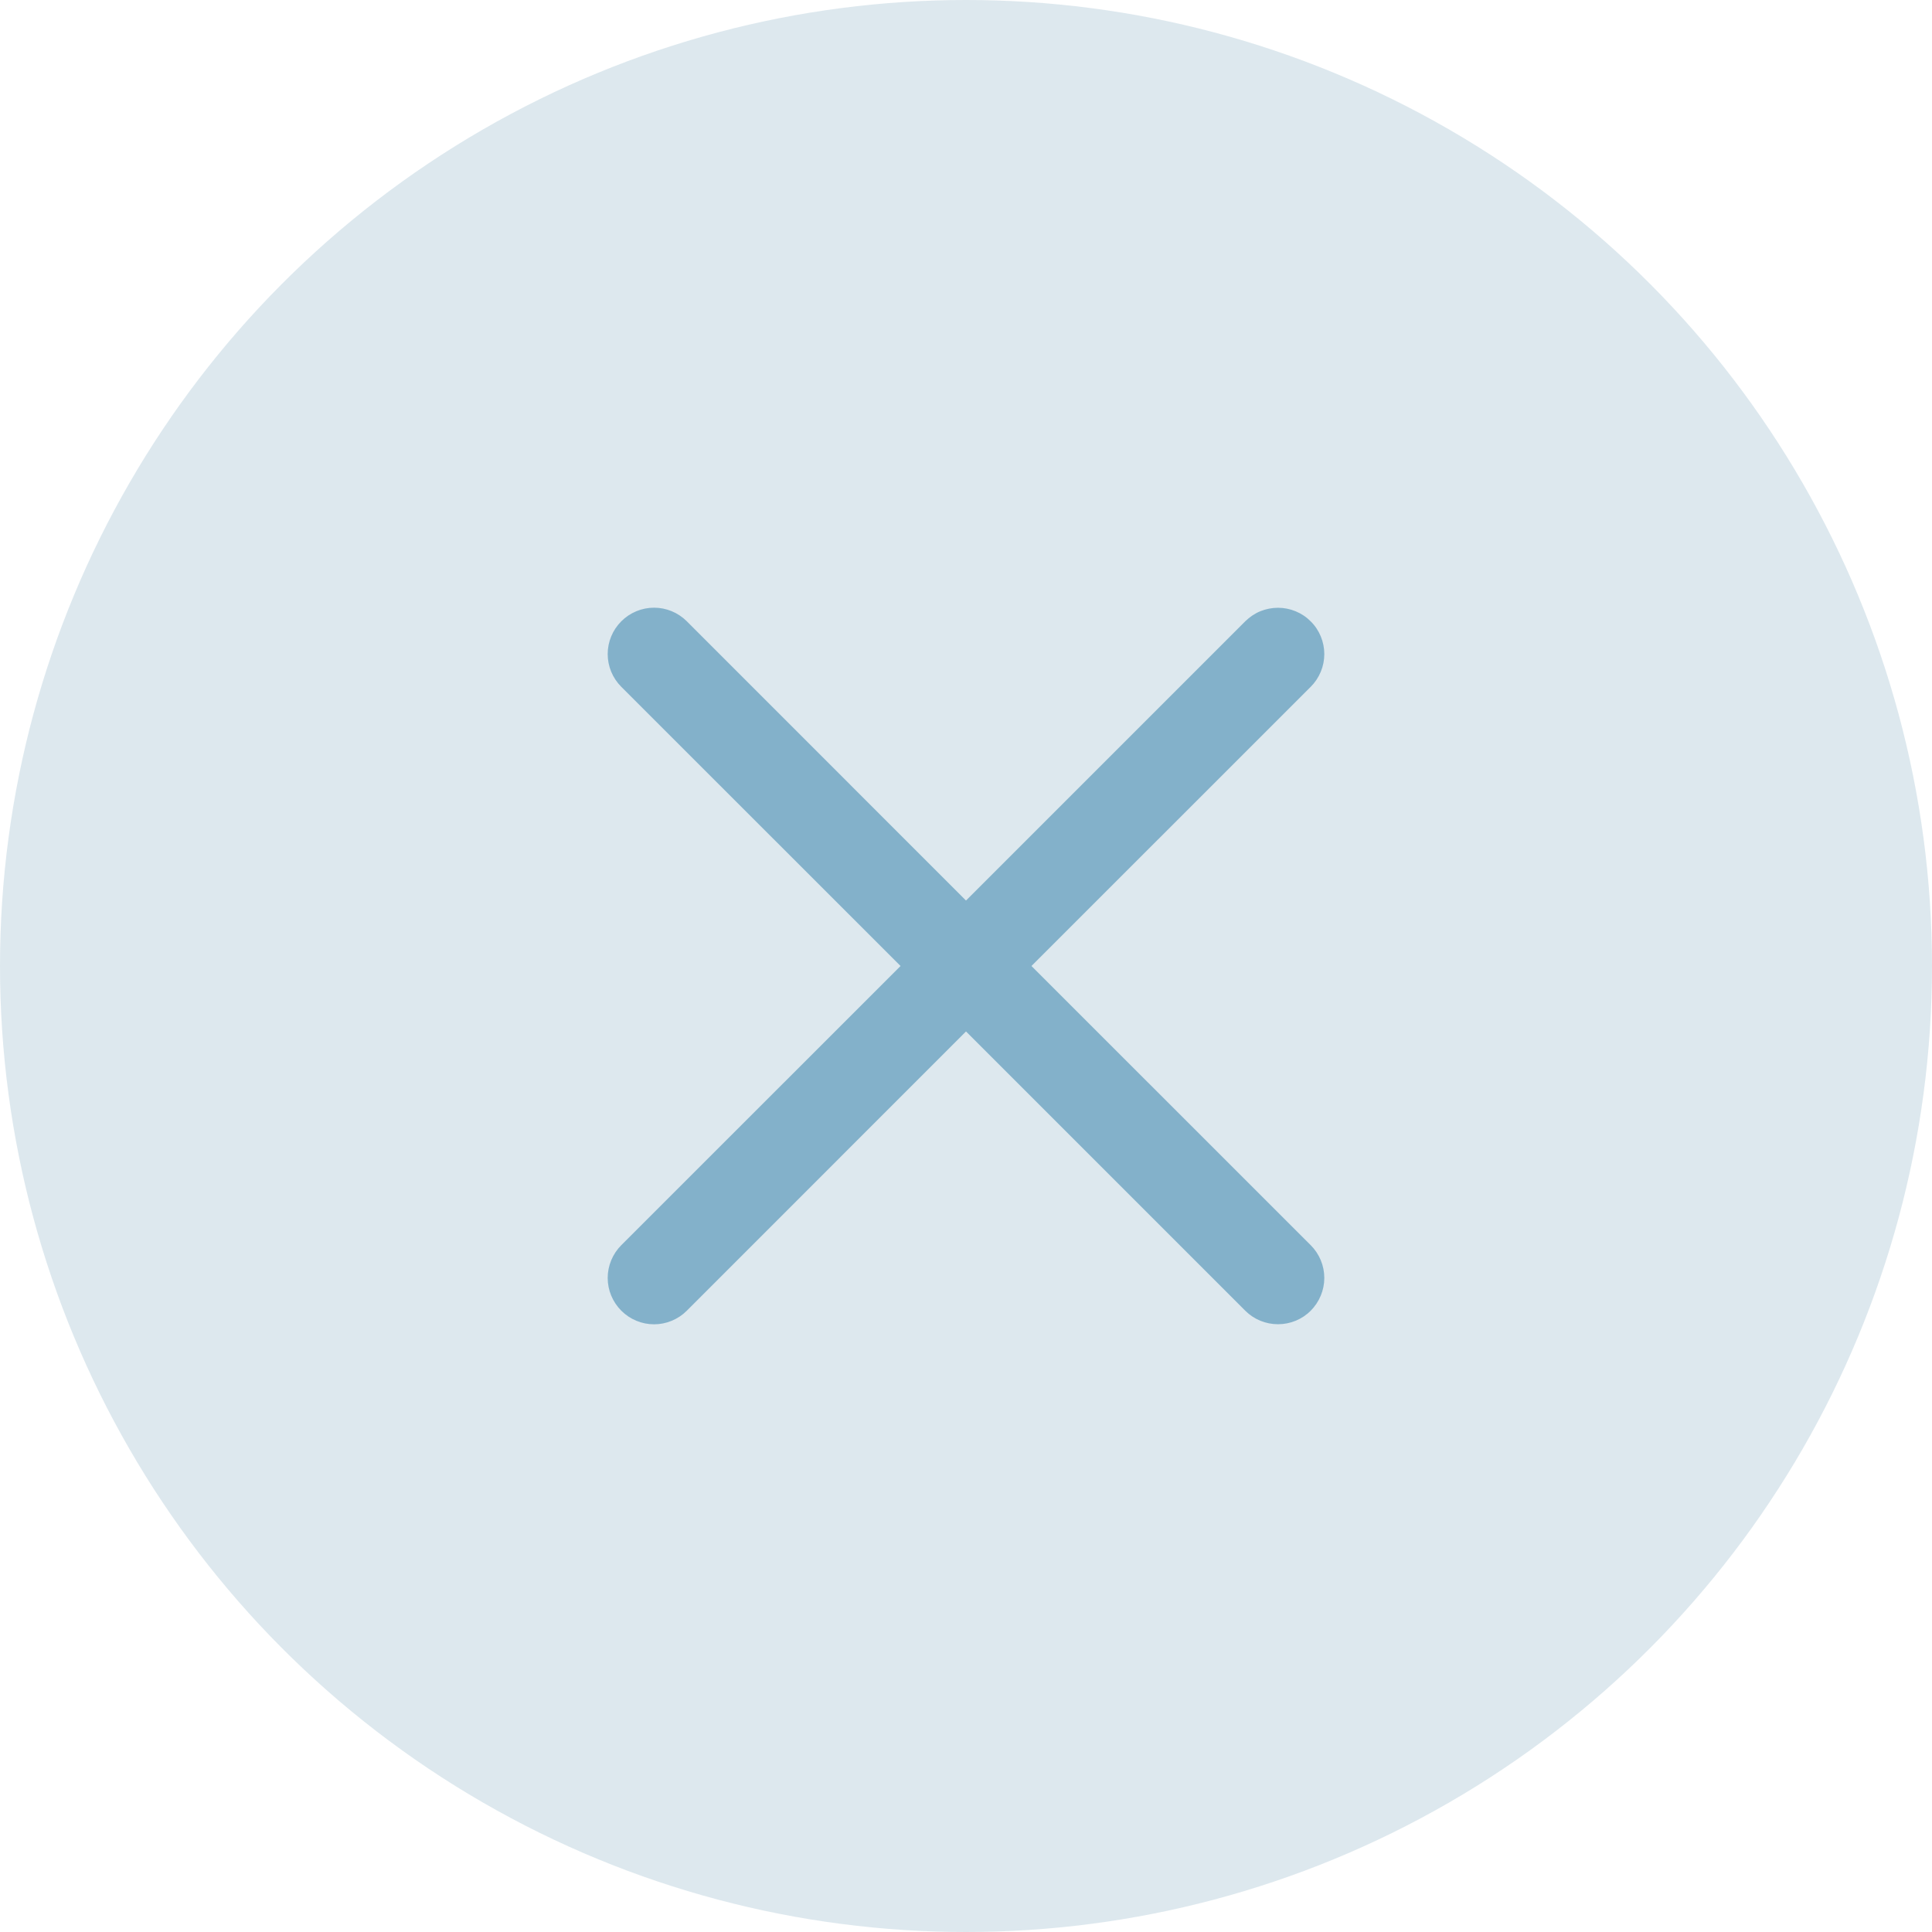 <svg width="24" height="24" viewBox="0 0 24 24" fill="none" xmlns="http://www.w3.org/2000/svg">
<circle cx="12" cy="12" r="12" fill="#7BA7BF" fill-opacity="0.25"/>
<path fill-rule="evenodd" clip-rule="evenodd" d="M16.282 8.532C16.335 8.479 16.378 8.415 16.407 8.345C16.436 8.276 16.451 8.201 16.451 8.125C16.451 8.05 16.436 7.975 16.407 7.905C16.378 7.835 16.336 7.772 16.282 7.719C16.229 7.665 16.166 7.623 16.096 7.594C16.026 7.565 15.951 7.55 15.876 7.55C15.8 7.55 15.726 7.565 15.656 7.593C15.586 7.622 15.523 7.665 15.469 7.718L12 11.187L8.532 7.718C8.424 7.61 8.278 7.549 8.125 7.549C7.972 7.549 7.826 7.61 7.718 7.718C7.61 7.826 7.549 7.972 7.549 8.125C7.549 8.278 7.61 8.424 7.718 8.532L11.187 12L7.718 15.468C7.665 15.521 7.622 15.585 7.593 15.655C7.564 15.725 7.549 15.799 7.549 15.875C7.549 15.951 7.564 16.026 7.593 16.095C7.622 16.165 7.665 16.229 7.718 16.282C7.826 16.39 7.972 16.451 8.125 16.451C8.201 16.451 8.275 16.436 8.345 16.407C8.415 16.378 8.479 16.335 8.532 16.282L12 12.813L15.469 16.282C15.577 16.39 15.723 16.45 15.876 16.45C16.028 16.45 16.175 16.39 16.282 16.282C16.39 16.174 16.451 16.027 16.451 15.875C16.451 15.722 16.39 15.576 16.282 15.468L12.813 12L16.282 8.532Z" fill="#2B7BA6" fill-opacity="0.5"/>
</svg>
